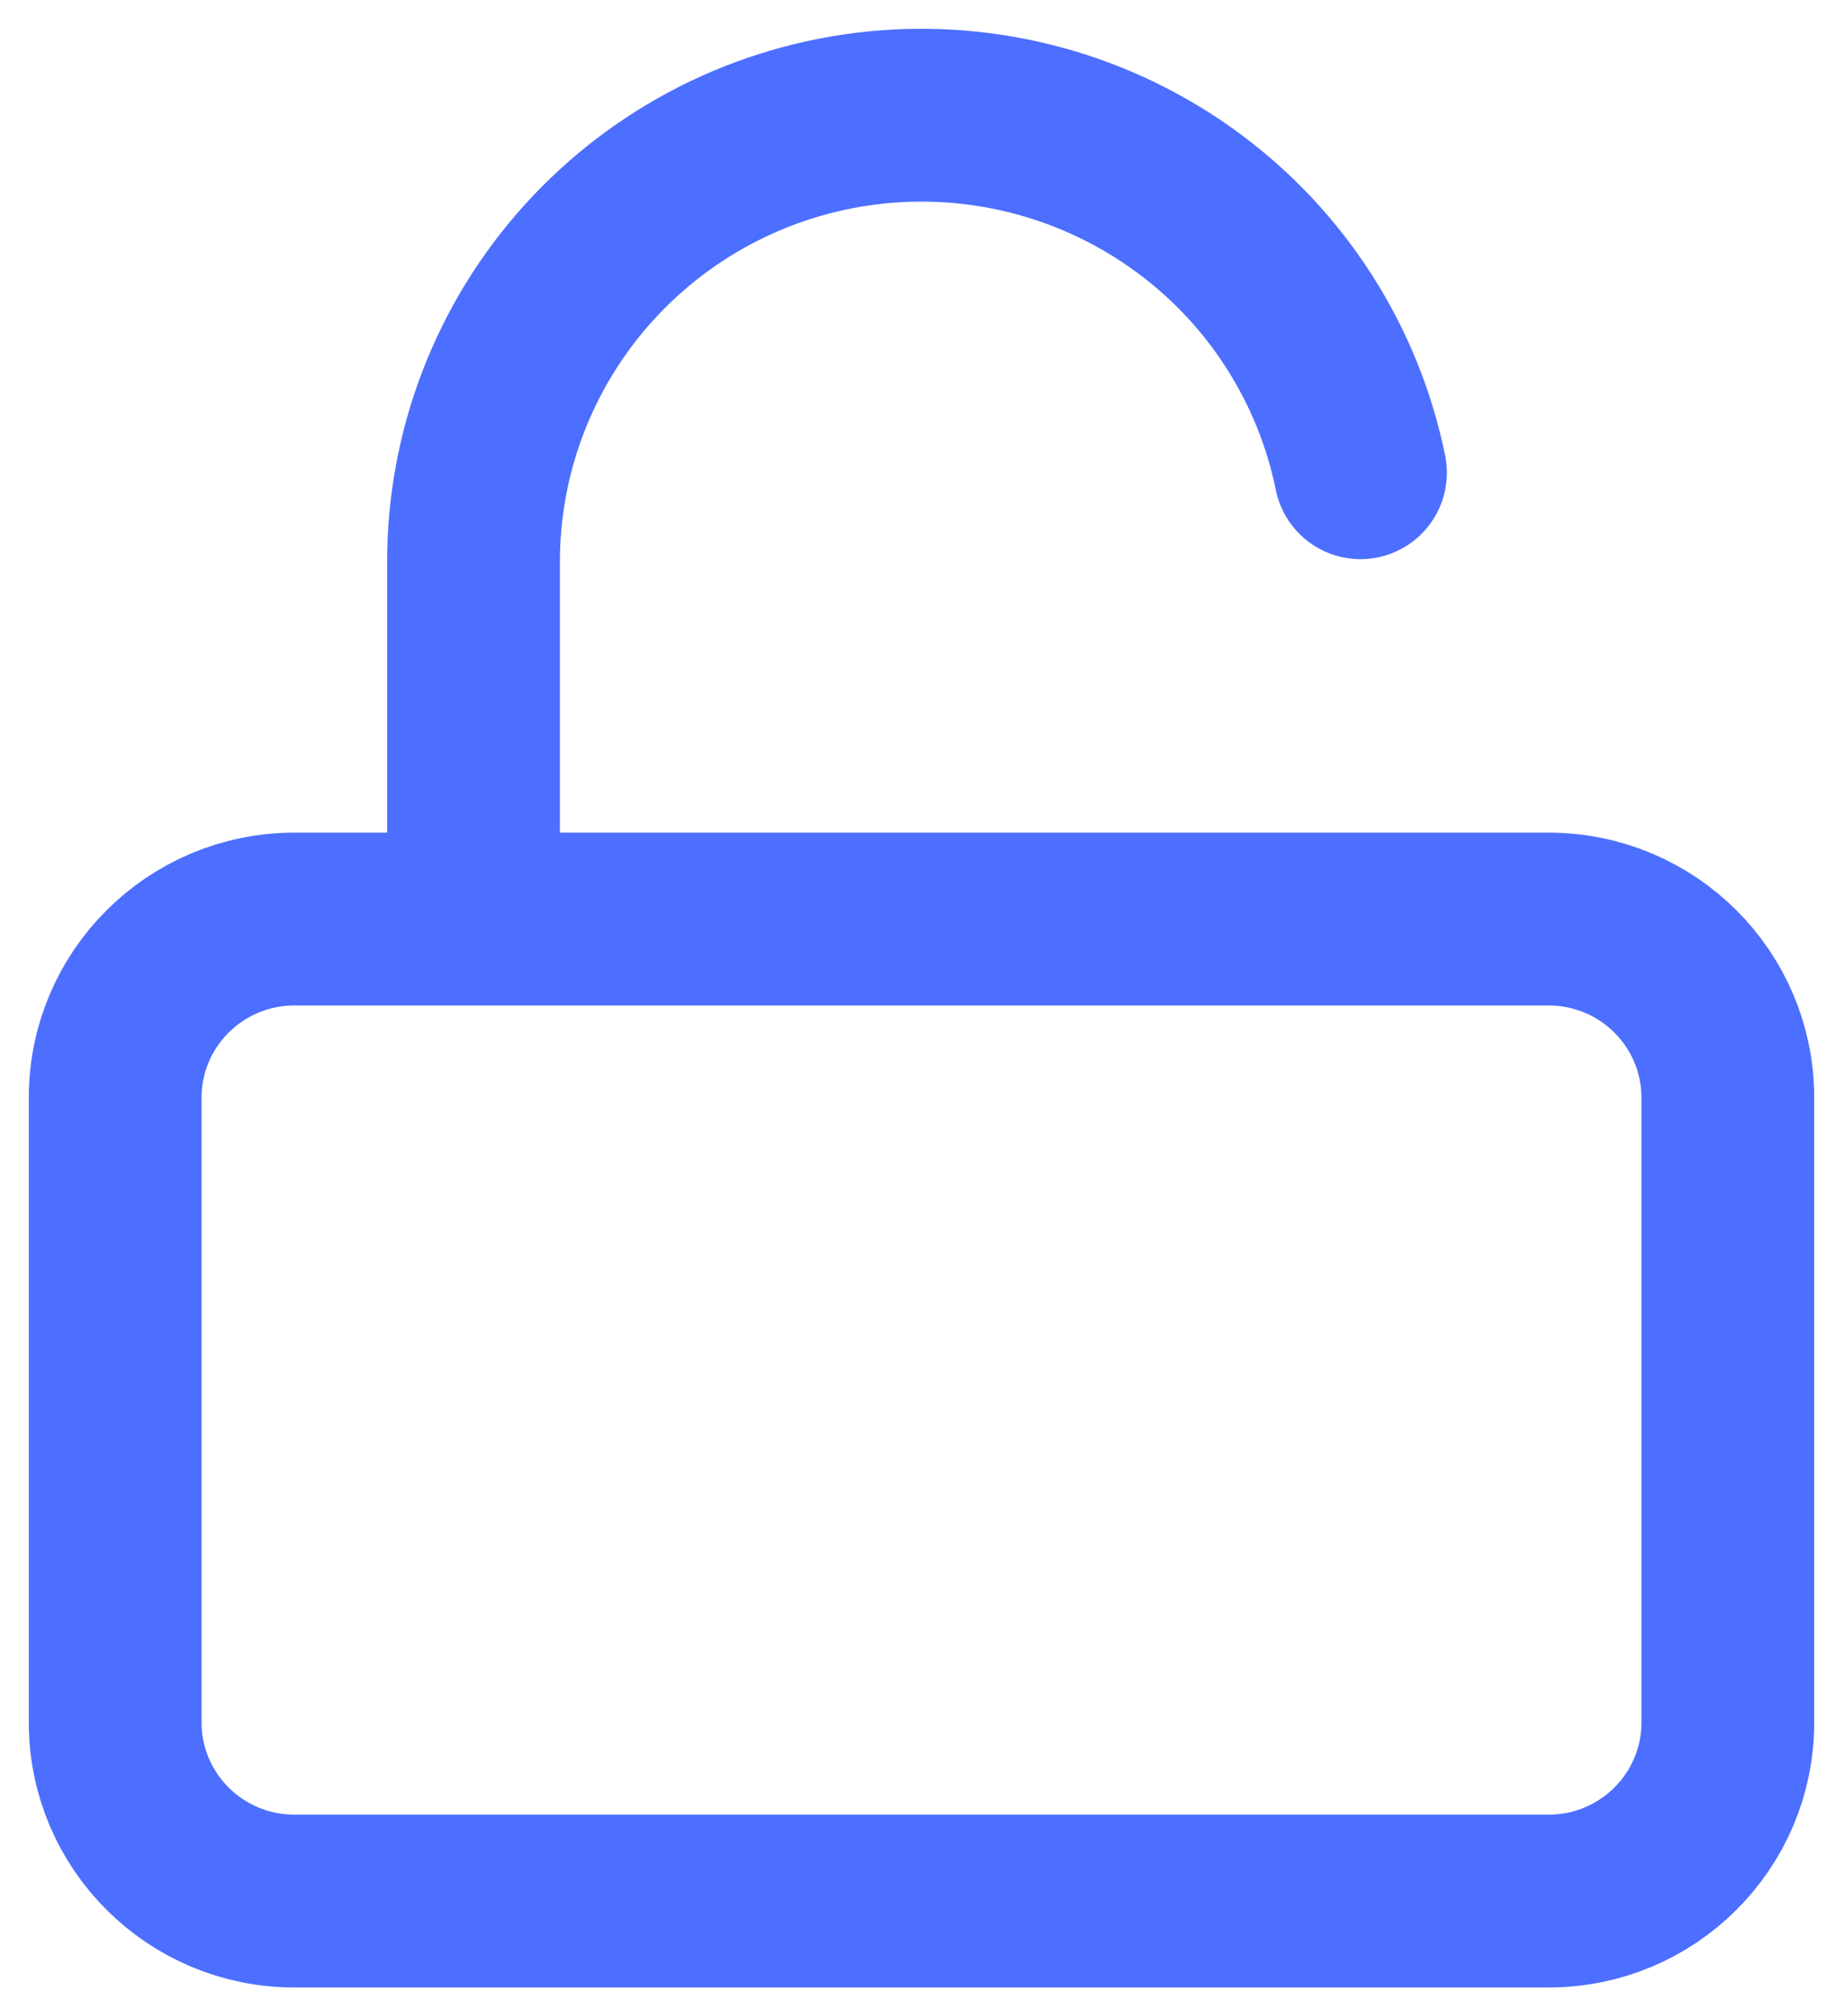 <svg width="32" height="35" viewBox="0 0 32 35" fill="none" xmlns="http://www.w3.org/2000/svg">
    <path d="M8.222 15.954V9.756C8.22 7.834 8.935 5.981 10.228 4.555C11.521 3.129 13.299 2.232 15.218 2.039C17.137 1.846 19.06 2.37 20.613 3.51C22.166 4.649 23.238 6.323 23.622 8.206M5.111 15.954H26.889C28.607 15.954 30 17.342 30 19.053V29.901C30 31.612 28.607 33 26.889 33H5.111C3.393 33 2 31.612 2 29.901V19.053C2 17.342 3.393 15.954 5.111 15.954Z" stroke="#4C6FFF" stroke-width="3" stroke-linecap="round" stroke-linejoin="round"/>
</svg>
